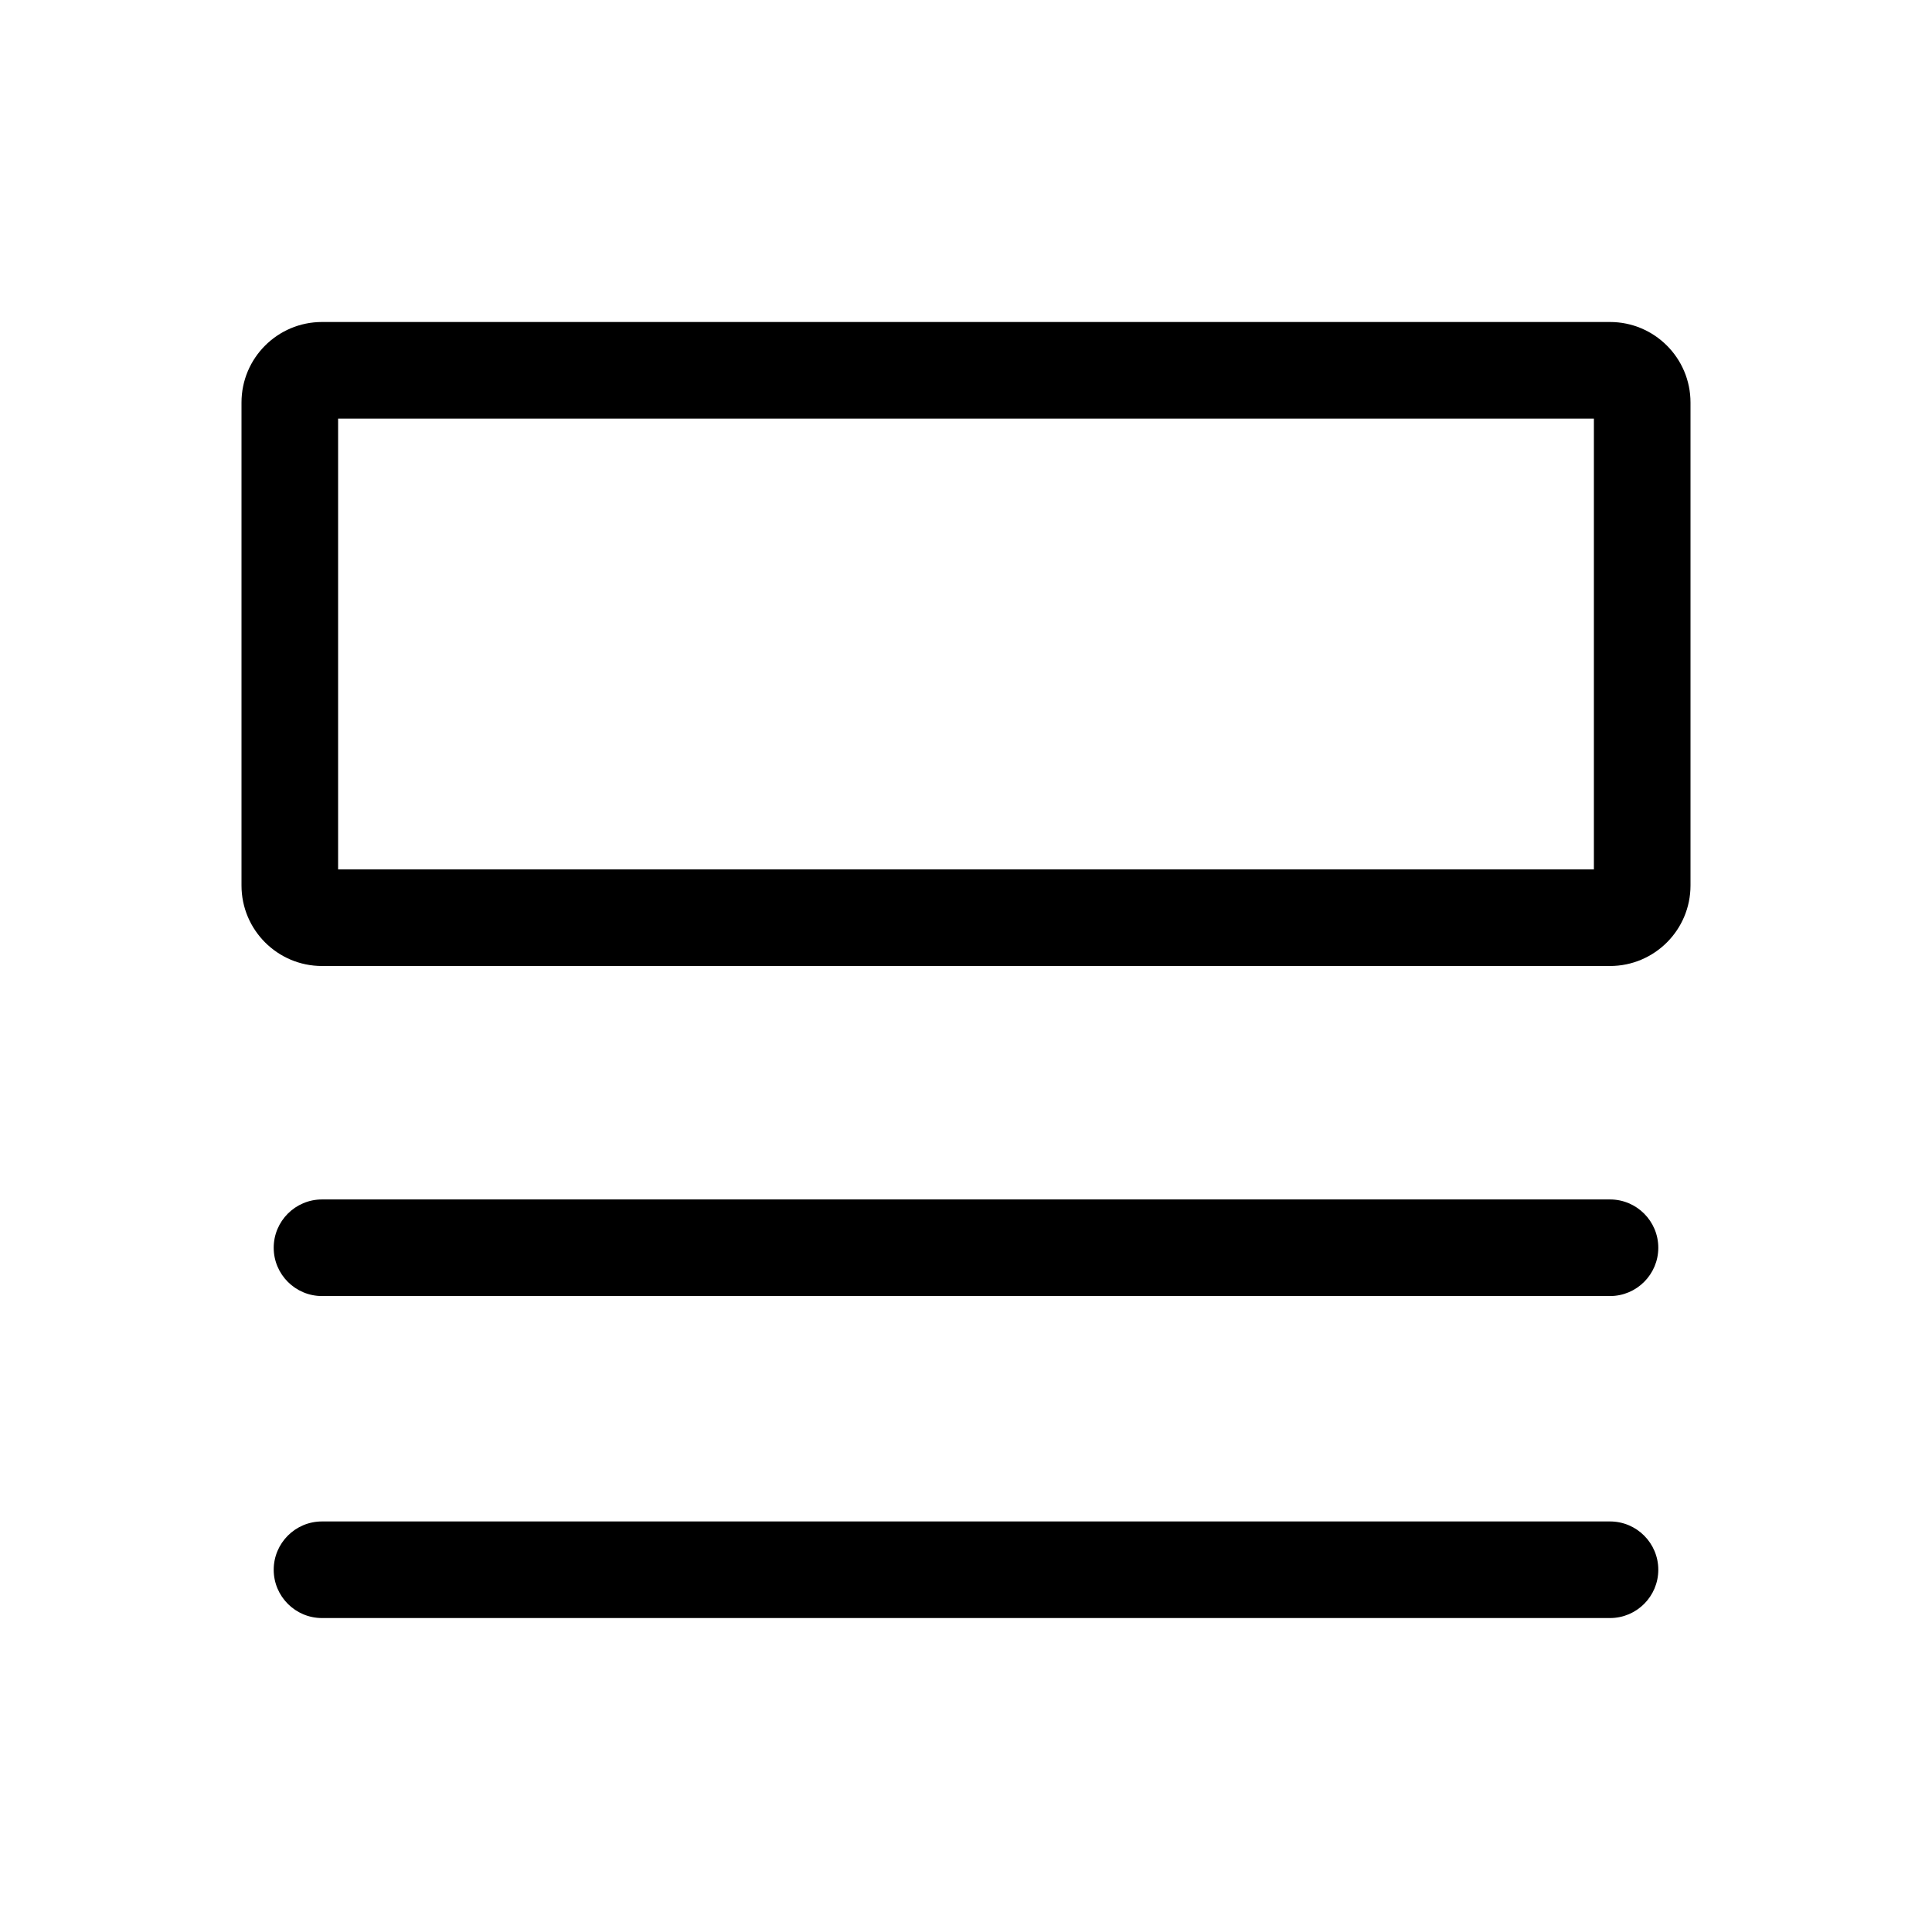 <svg width="24" height="24" viewBox="0 0 24 24" fill="none" xmlns="http://www.w3.org/2000/svg" data-seed-icon="true" data-seed-icon-version="0.3.0-alpha.0">
  <g>
    <g>
      <path fill-rule="evenodd" clip-rule="evenodd" d="M4 4C3.448 4 3 4.448 3 5V11C3 11.552 3.448 12 4 12H20C20.552 12 21 11.552 21 11V5C21 4.448 20.552 4 20 4H4ZM4.2 5.2V10.8H19.8V5.2H4.2Z" fill="currentColor"/>
      <path d="M3.4 15.5C3.4 15.169 3.669 14.9 4 14.9H20C20.331 14.9 20.6 15.169 20.6 15.5C20.6 15.831 20.331 16.1 20 16.1H4C3.669 16.1 3.4 15.831 3.4 15.5Z" fill="currentColor"/>
      <path d="M4 18.9C3.669 18.9 3.4 19.169 3.4 19.5C3.4 19.831 3.669 20.1 4 20.1H20C20.331 20.1 20.6 19.831 20.6 19.5C20.6 19.169 20.331 18.9 20 18.9H4Z" fill="currentColor"/>
    </g>
  </g>
</svg>
